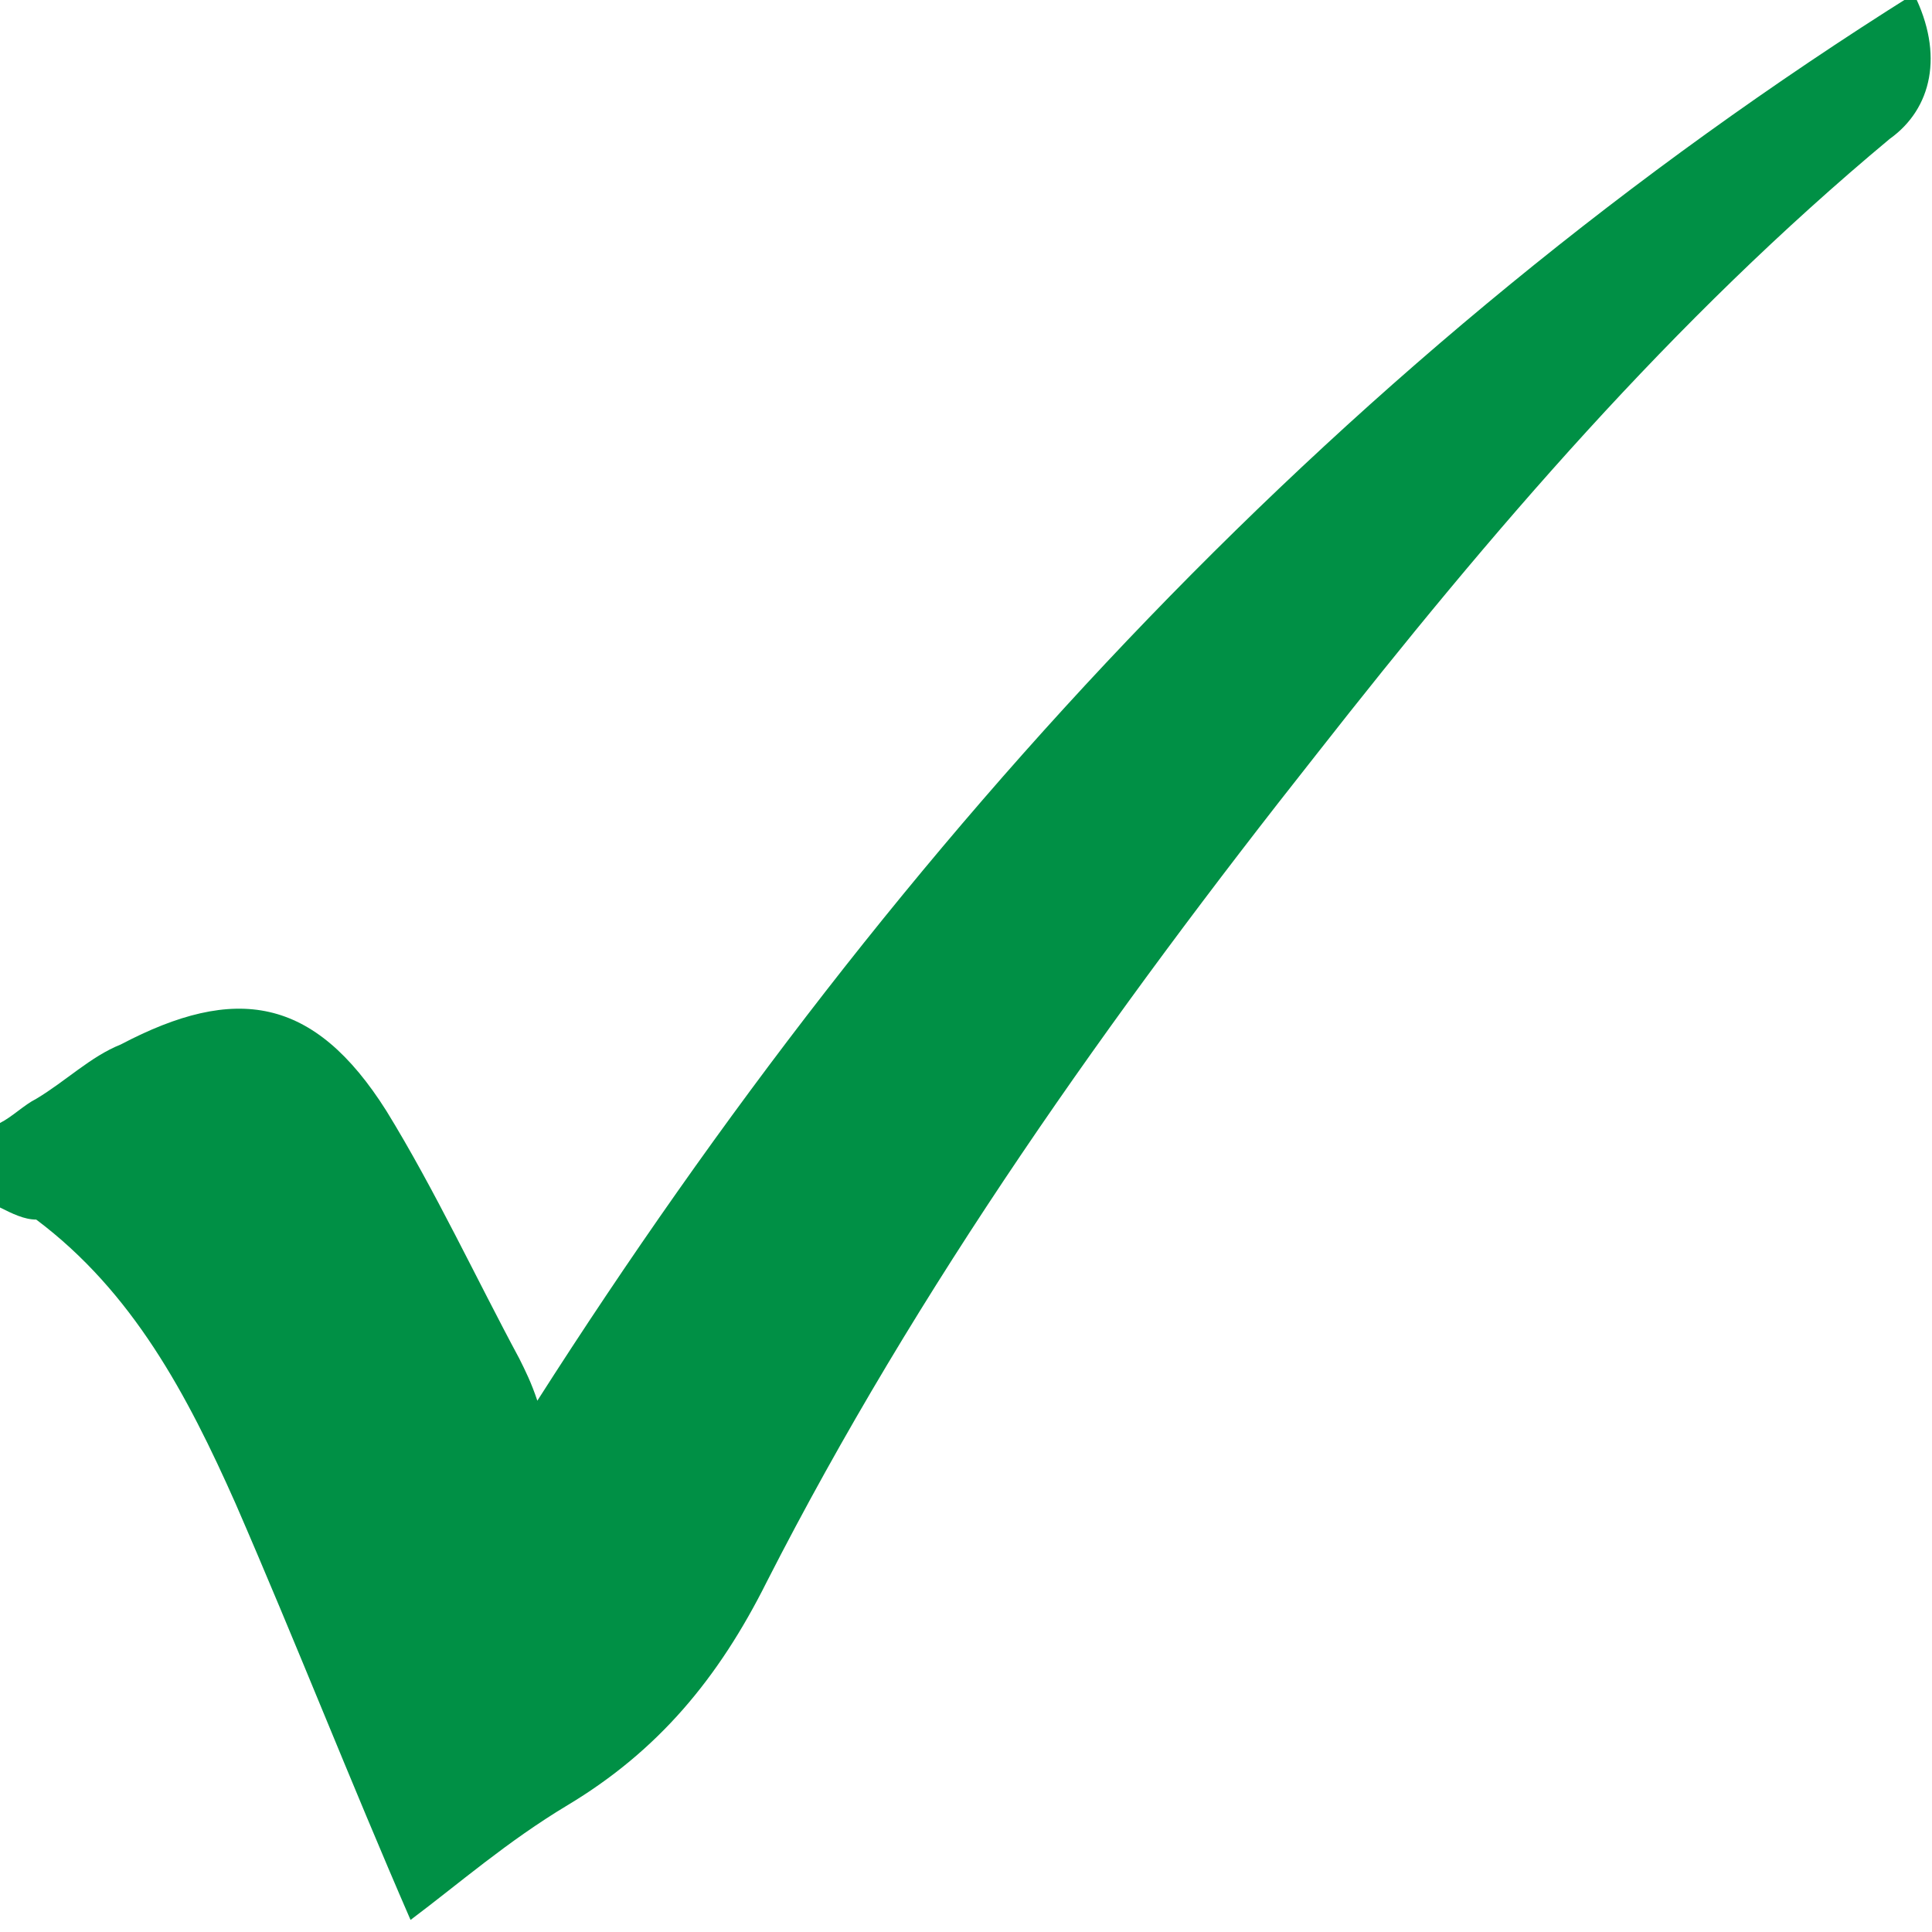<?xml version="1.0" encoding="utf-8"?>
<!-- Generator: Adobe Illustrator 18.0.0, SVG Export Plug-In . SVG Version: 6.00 Build 0)  -->
<!DOCTYPE svg PUBLIC "-//W3C//DTD SVG 1.1//EN" "http://www.w3.org/Graphics/SVG/1.1/DTD/svg11.dtd">
<svg version="1.1" id="Capa_1" xmlns="http://www.w3.org/2000/svg" xmlns:xlink="http://www.w3.org/1999/xlink" x="0px" y="0px"
	 viewBox="0 0 32 32" enable-background="new 0 0 32 32" xml:space="preserve">
<g>
	<g>
		<path fill="#009045" d="M0,18.6c0.2-0.1,0.4-0.3,0.6-0.4c0.5-0.3,0.9-0.7,1.4-0.9c1.9-1,3.2-0.8,4.4,1.1c0.8,1.3,1.5,2.8,2.2,4.1
			c0.1,0.2,0.2,0.4,0.3,0.7c6-9.4,13.4-17.4,22.8-23.3c0.5,1,0.3,1.9-0.4,2.4c-3.6,3-6.6,6.5-9.5,10.2c-3.4,4.3-6.6,8.8-9.1,13.7
			c-0.8,1.6-1.8,2.8-3.3,3.7c-1,0.6-1.8,1.3-2.6,1.9c-1-2.3-1.9-4.6-2.9-6.9c-0.8-1.8-1.7-3.5-3.3-4.7C0.4,20.2,0.2,20.1,0,20
			C0,19.5,0,19.1,0,18.6z"/>
	</g>
</g>
</svg>
